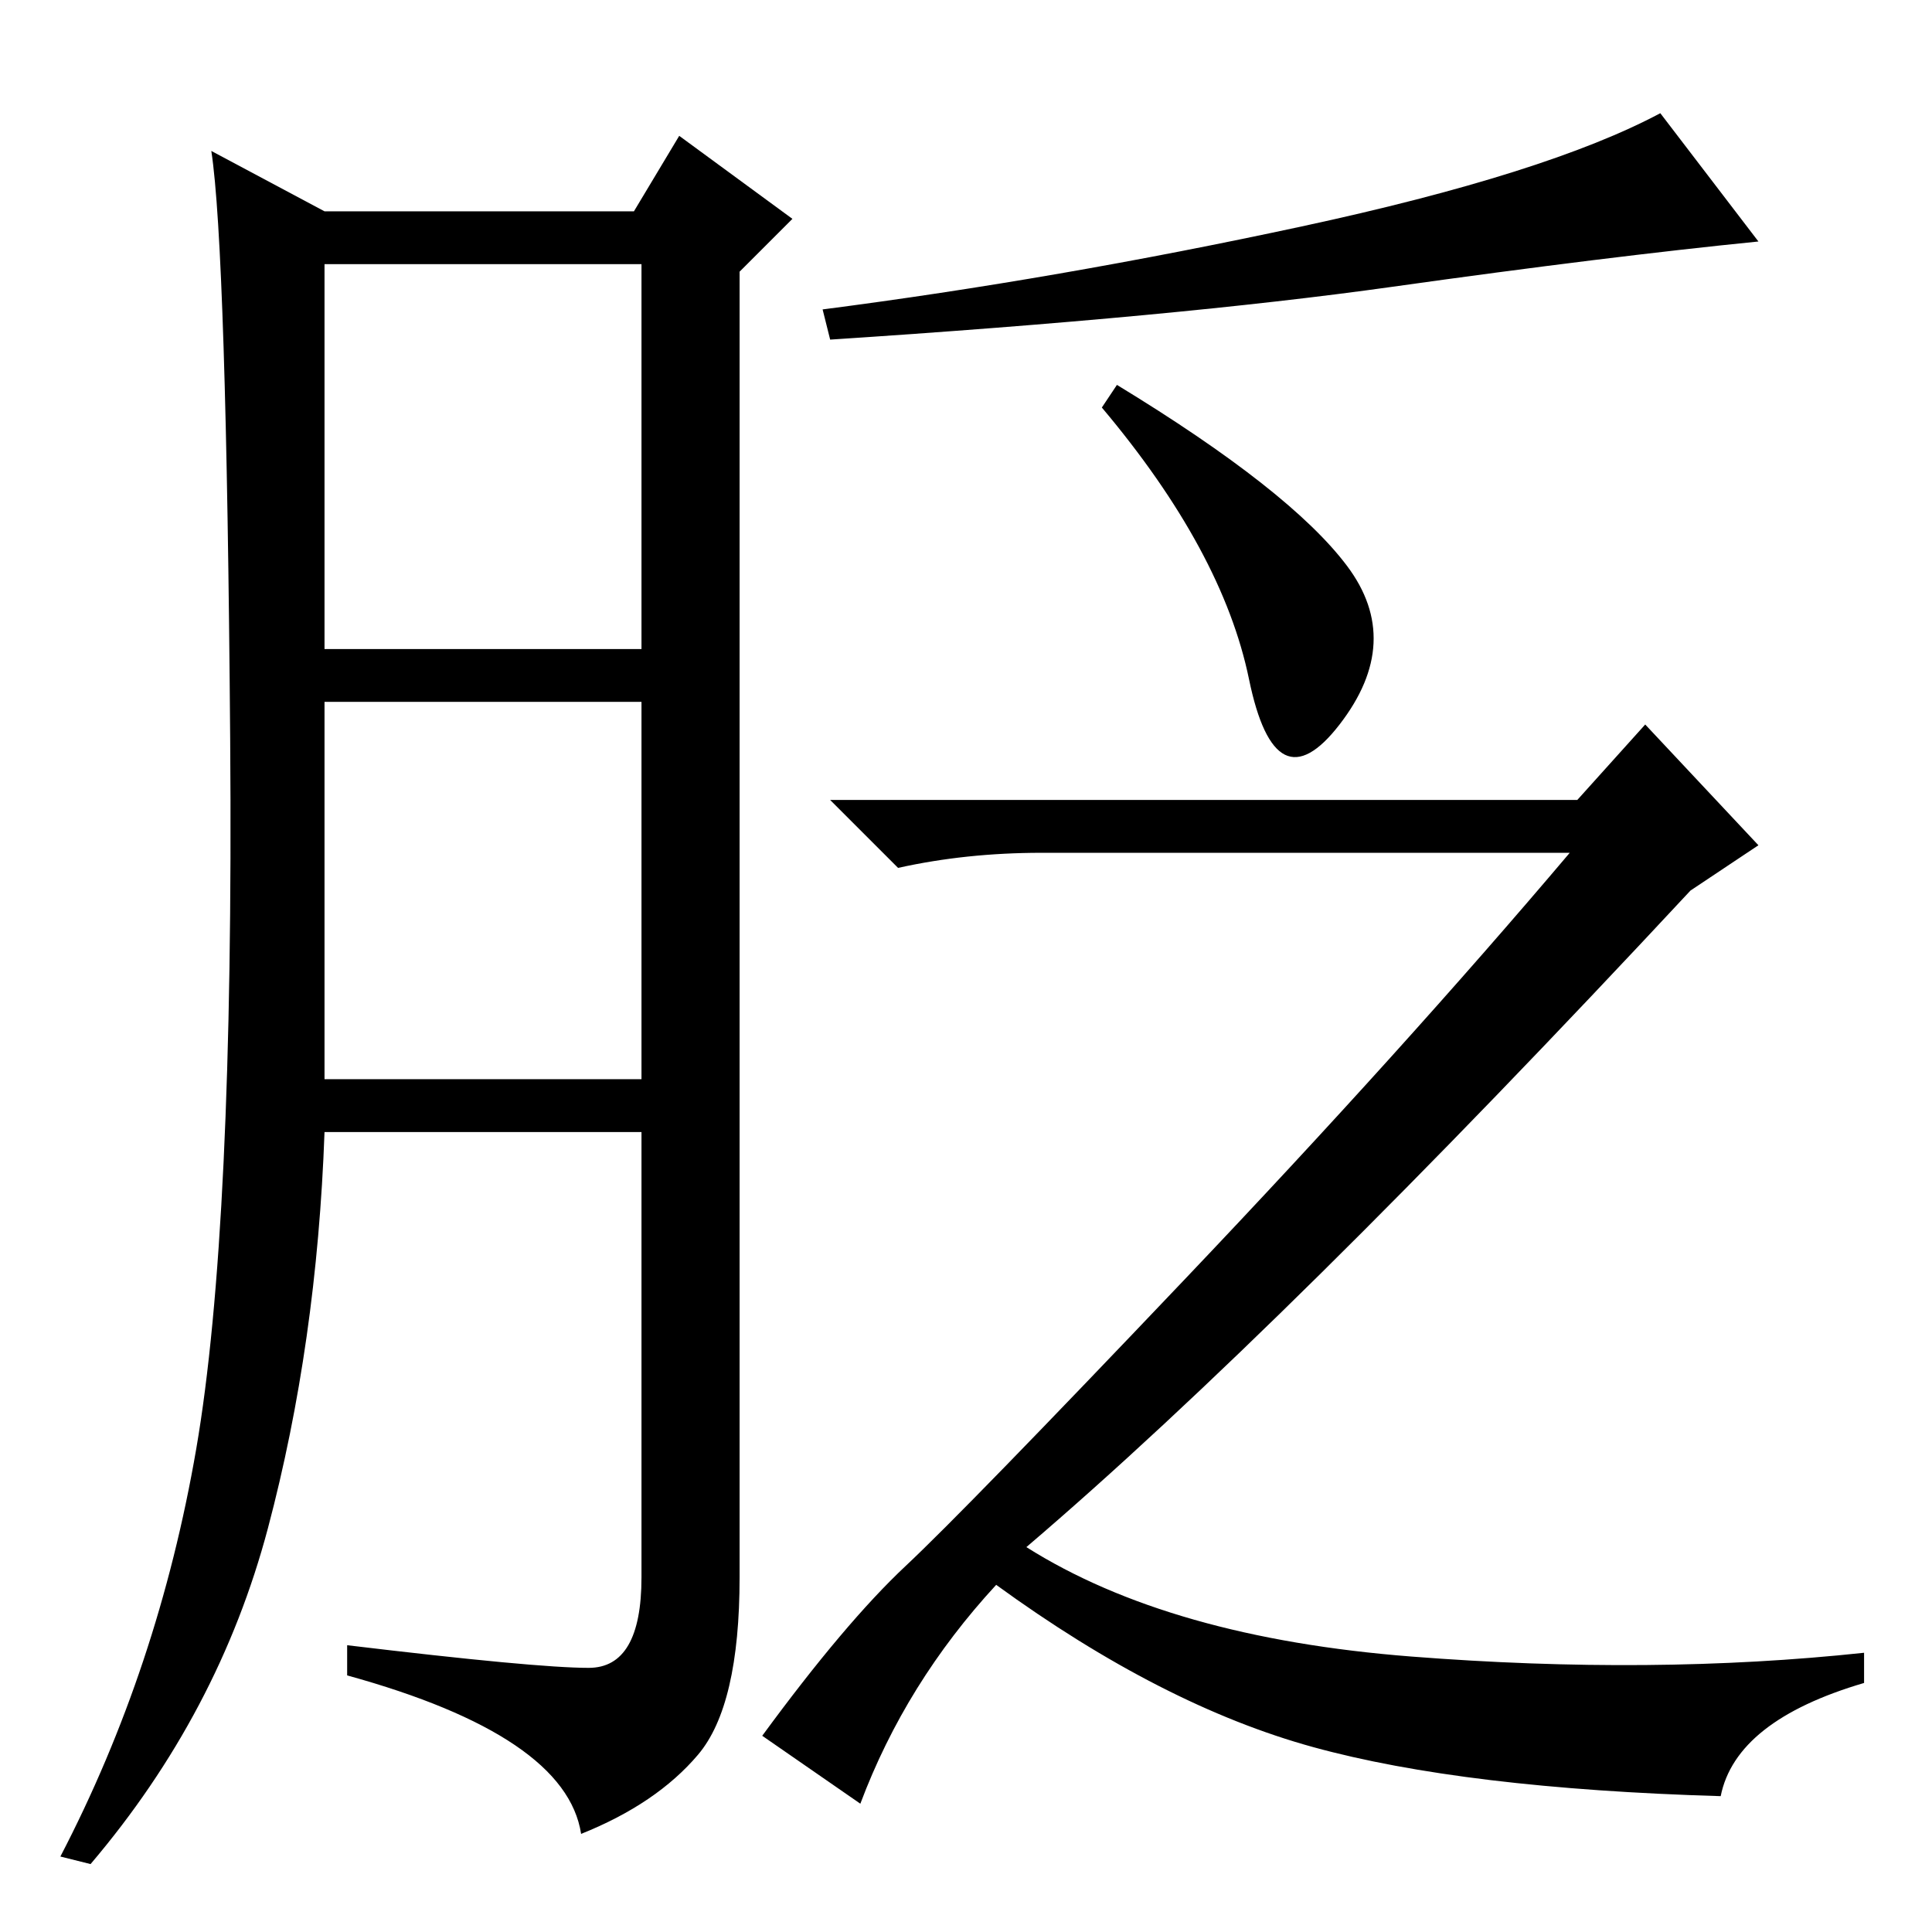 <?xml version="1.0" standalone="no"?>
<!DOCTYPE svg PUBLIC "-//W3C//DTD SVG 1.1//EN" "http://www.w3.org/Graphics/SVG/1.1/DTD/svg11.dtd" >
<svg xmlns="http://www.w3.org/2000/svg" xmlns:xlink="http://www.w3.org/1999/xlink" version="1.1" viewBox="0 -36 256 256">
  <g transform="matrix(1 0 0 -1 0 220)">
   <path fill="currentColor"
d="M78 35q7 0 7 12v59h-42q-1 -28 -7.5 -52.5t-23.5 -44.5l-4 1q13 25 18 54t4.5 94t-2.5 78l15 -8h41l6 10l15 -11l-7 -7v-173q0 -17 -5.5 -23.5t-15.5 -10.5q-2 13 -31 21v4q25 -3 32 -3zM43 170h42v51h-42v-51zM43 113h42v50h-42v-50zM178.5 181q7.5 -10 -1 -21t-12 6
t-19.5 36l2 3q23 -14 30.5 -24zM120 48.5q8 7.5 37 38t51 56.5h-70q-10 0 -19 -2l-9 9h99l9 10l15 -16l-9 -6q-54 -58 -88 -87q19 -12 51 -14.5t60 0.5v-4q-17 -5 -19 -15q-34 1 -54 6.5t-42 21.5q-12 -13 -18 -29l-13 9q11 15 19 22.5zM184.5 218q-28.5 -4 -74.5 -7l-1 4
q31 4 63.5 11t47.5 15l13 -17q-20 -2 -48.5 -6z" />
  </g>

</svg>
